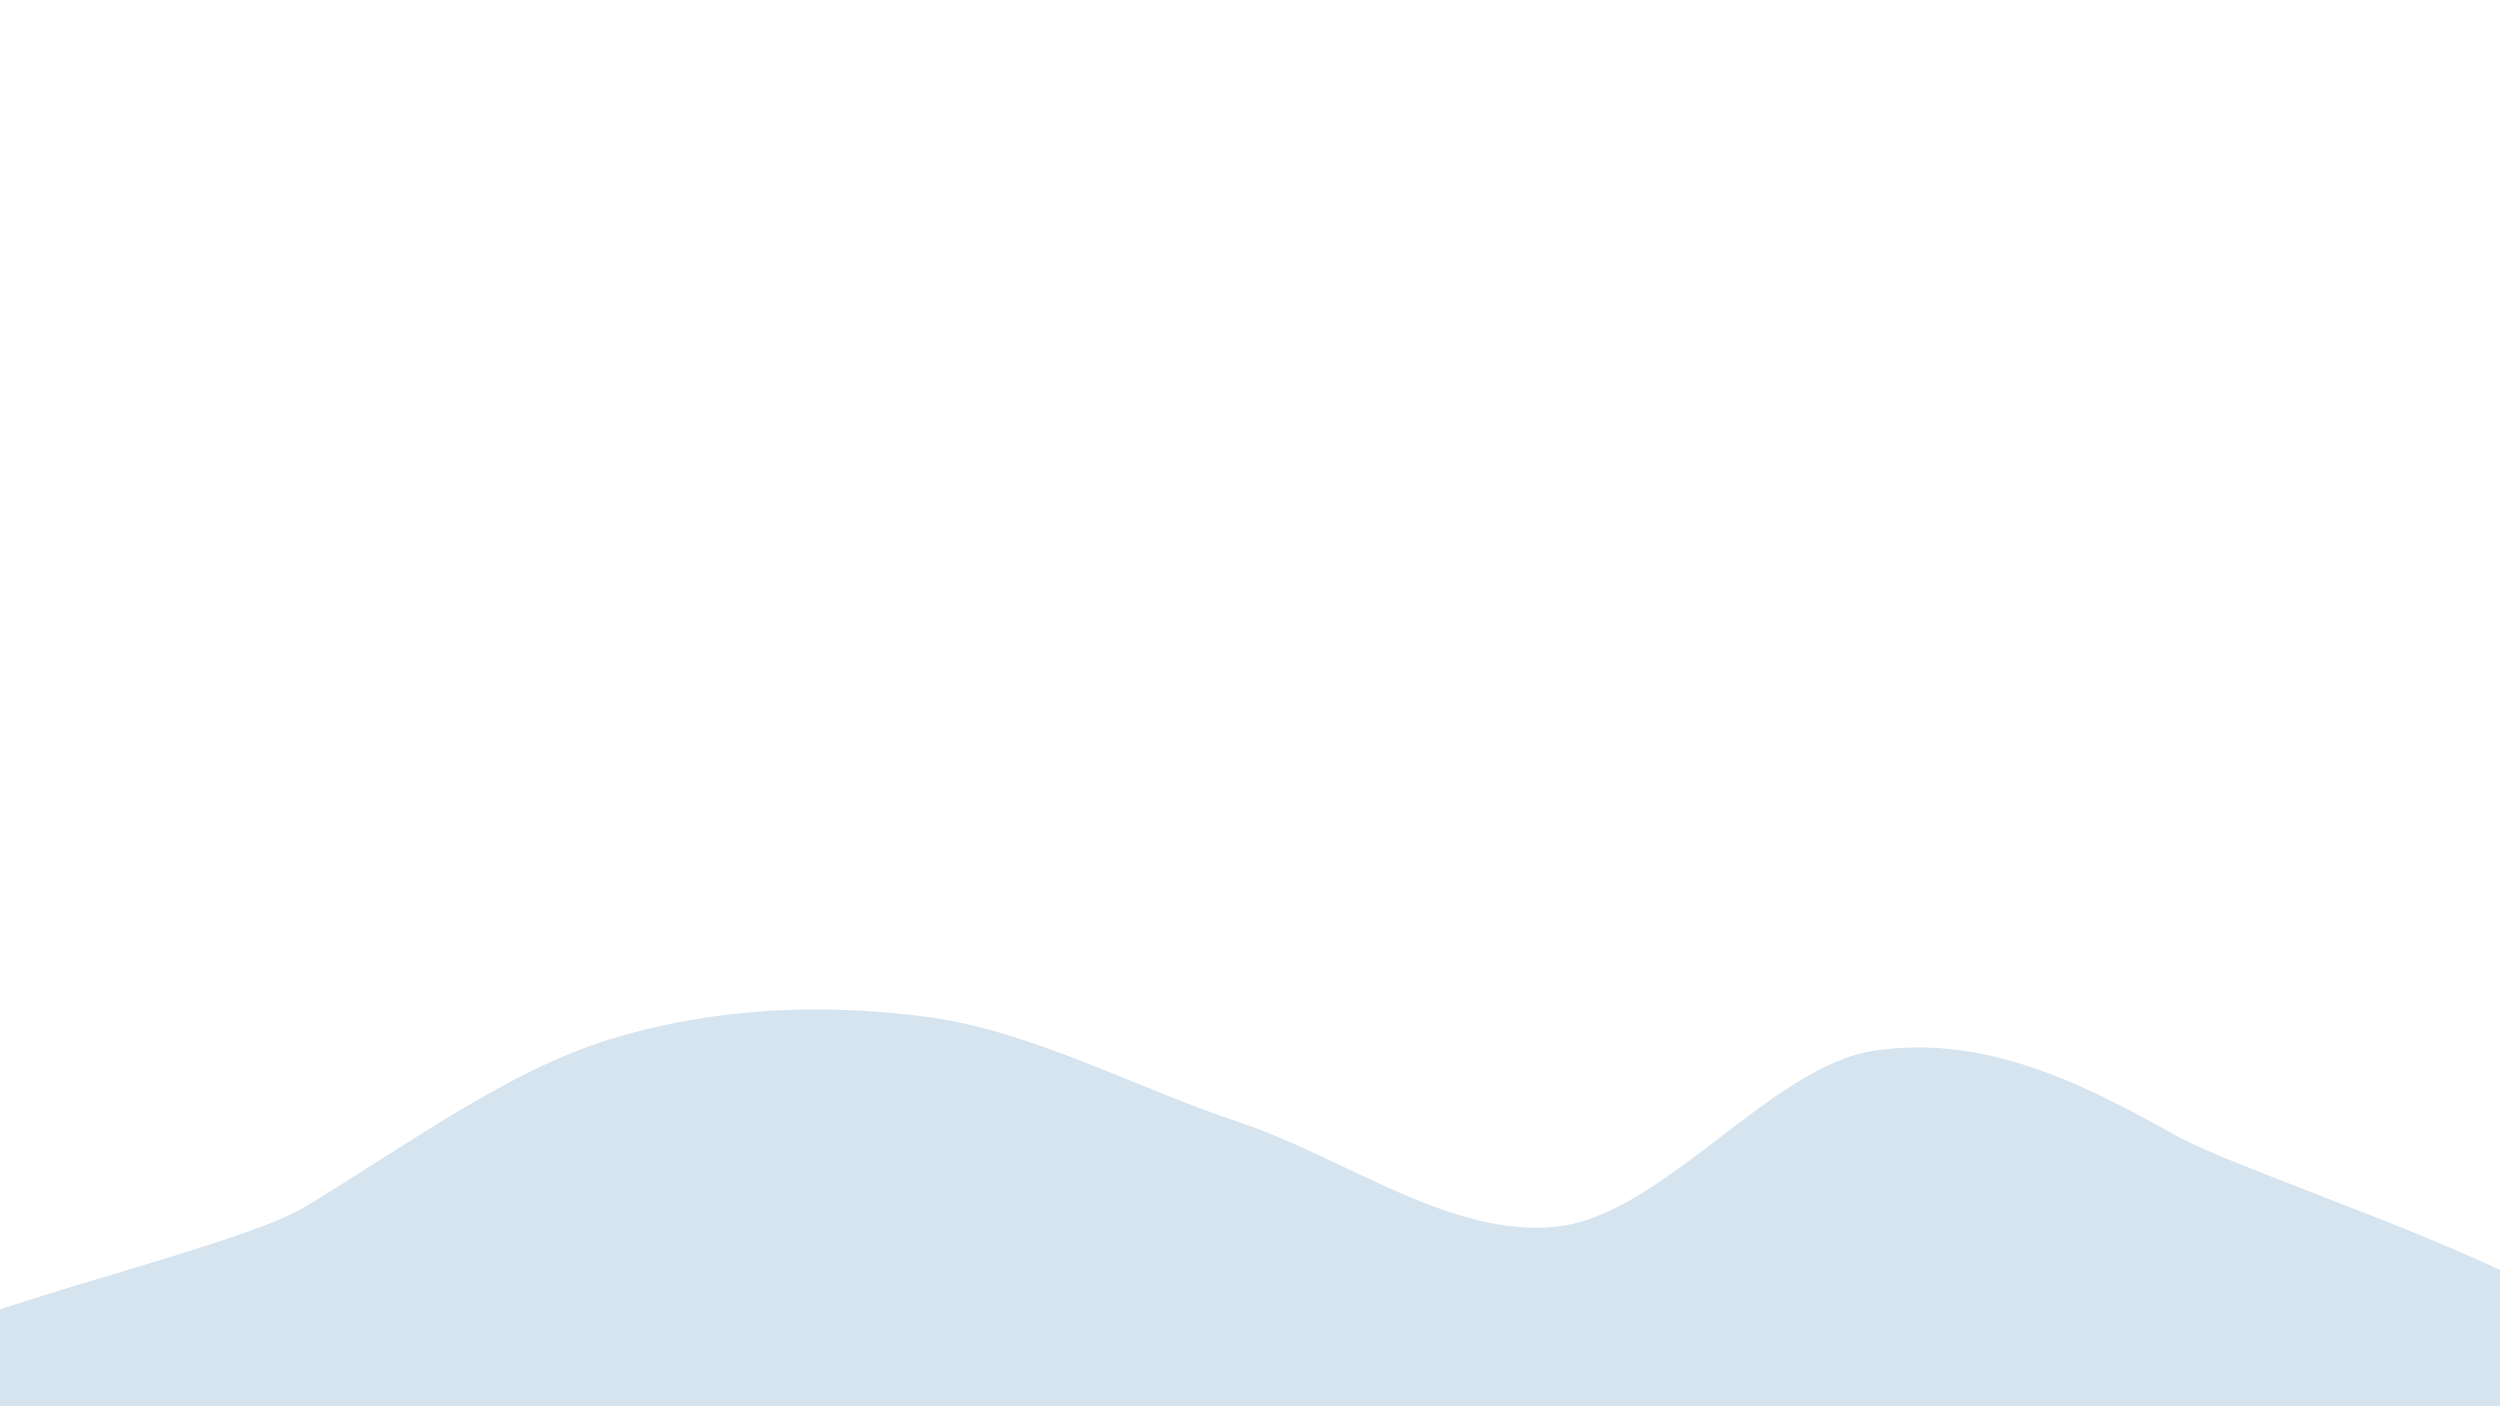 <svg width="1920" height="1080" viewBox="0 0 1920 1080" xmlns="http://www.w3.org/2000/svg"><path d="M1920,1080C1641.833,1114.833,281,1105.5,0,1080C-281,1054.5,155.833,974,234,927C312.167,880,389.333,822.333,469,798C548.667,773.667,631.5,770.333,712,781C792.5,791.667,871.333,835.167,952,862C1032.667,888.833,1114.833,951.167,1196,942C1277.167,932.833,1360.167,818.833,1439,807C1517.833,795.167,1588.833,825.5,1669,871C1749.167,916.5,2198.167,1045.167,1920,1080C1641.833,1114.833,281,1105.5,0,1080" fill="#d6e4f0"/></svg>